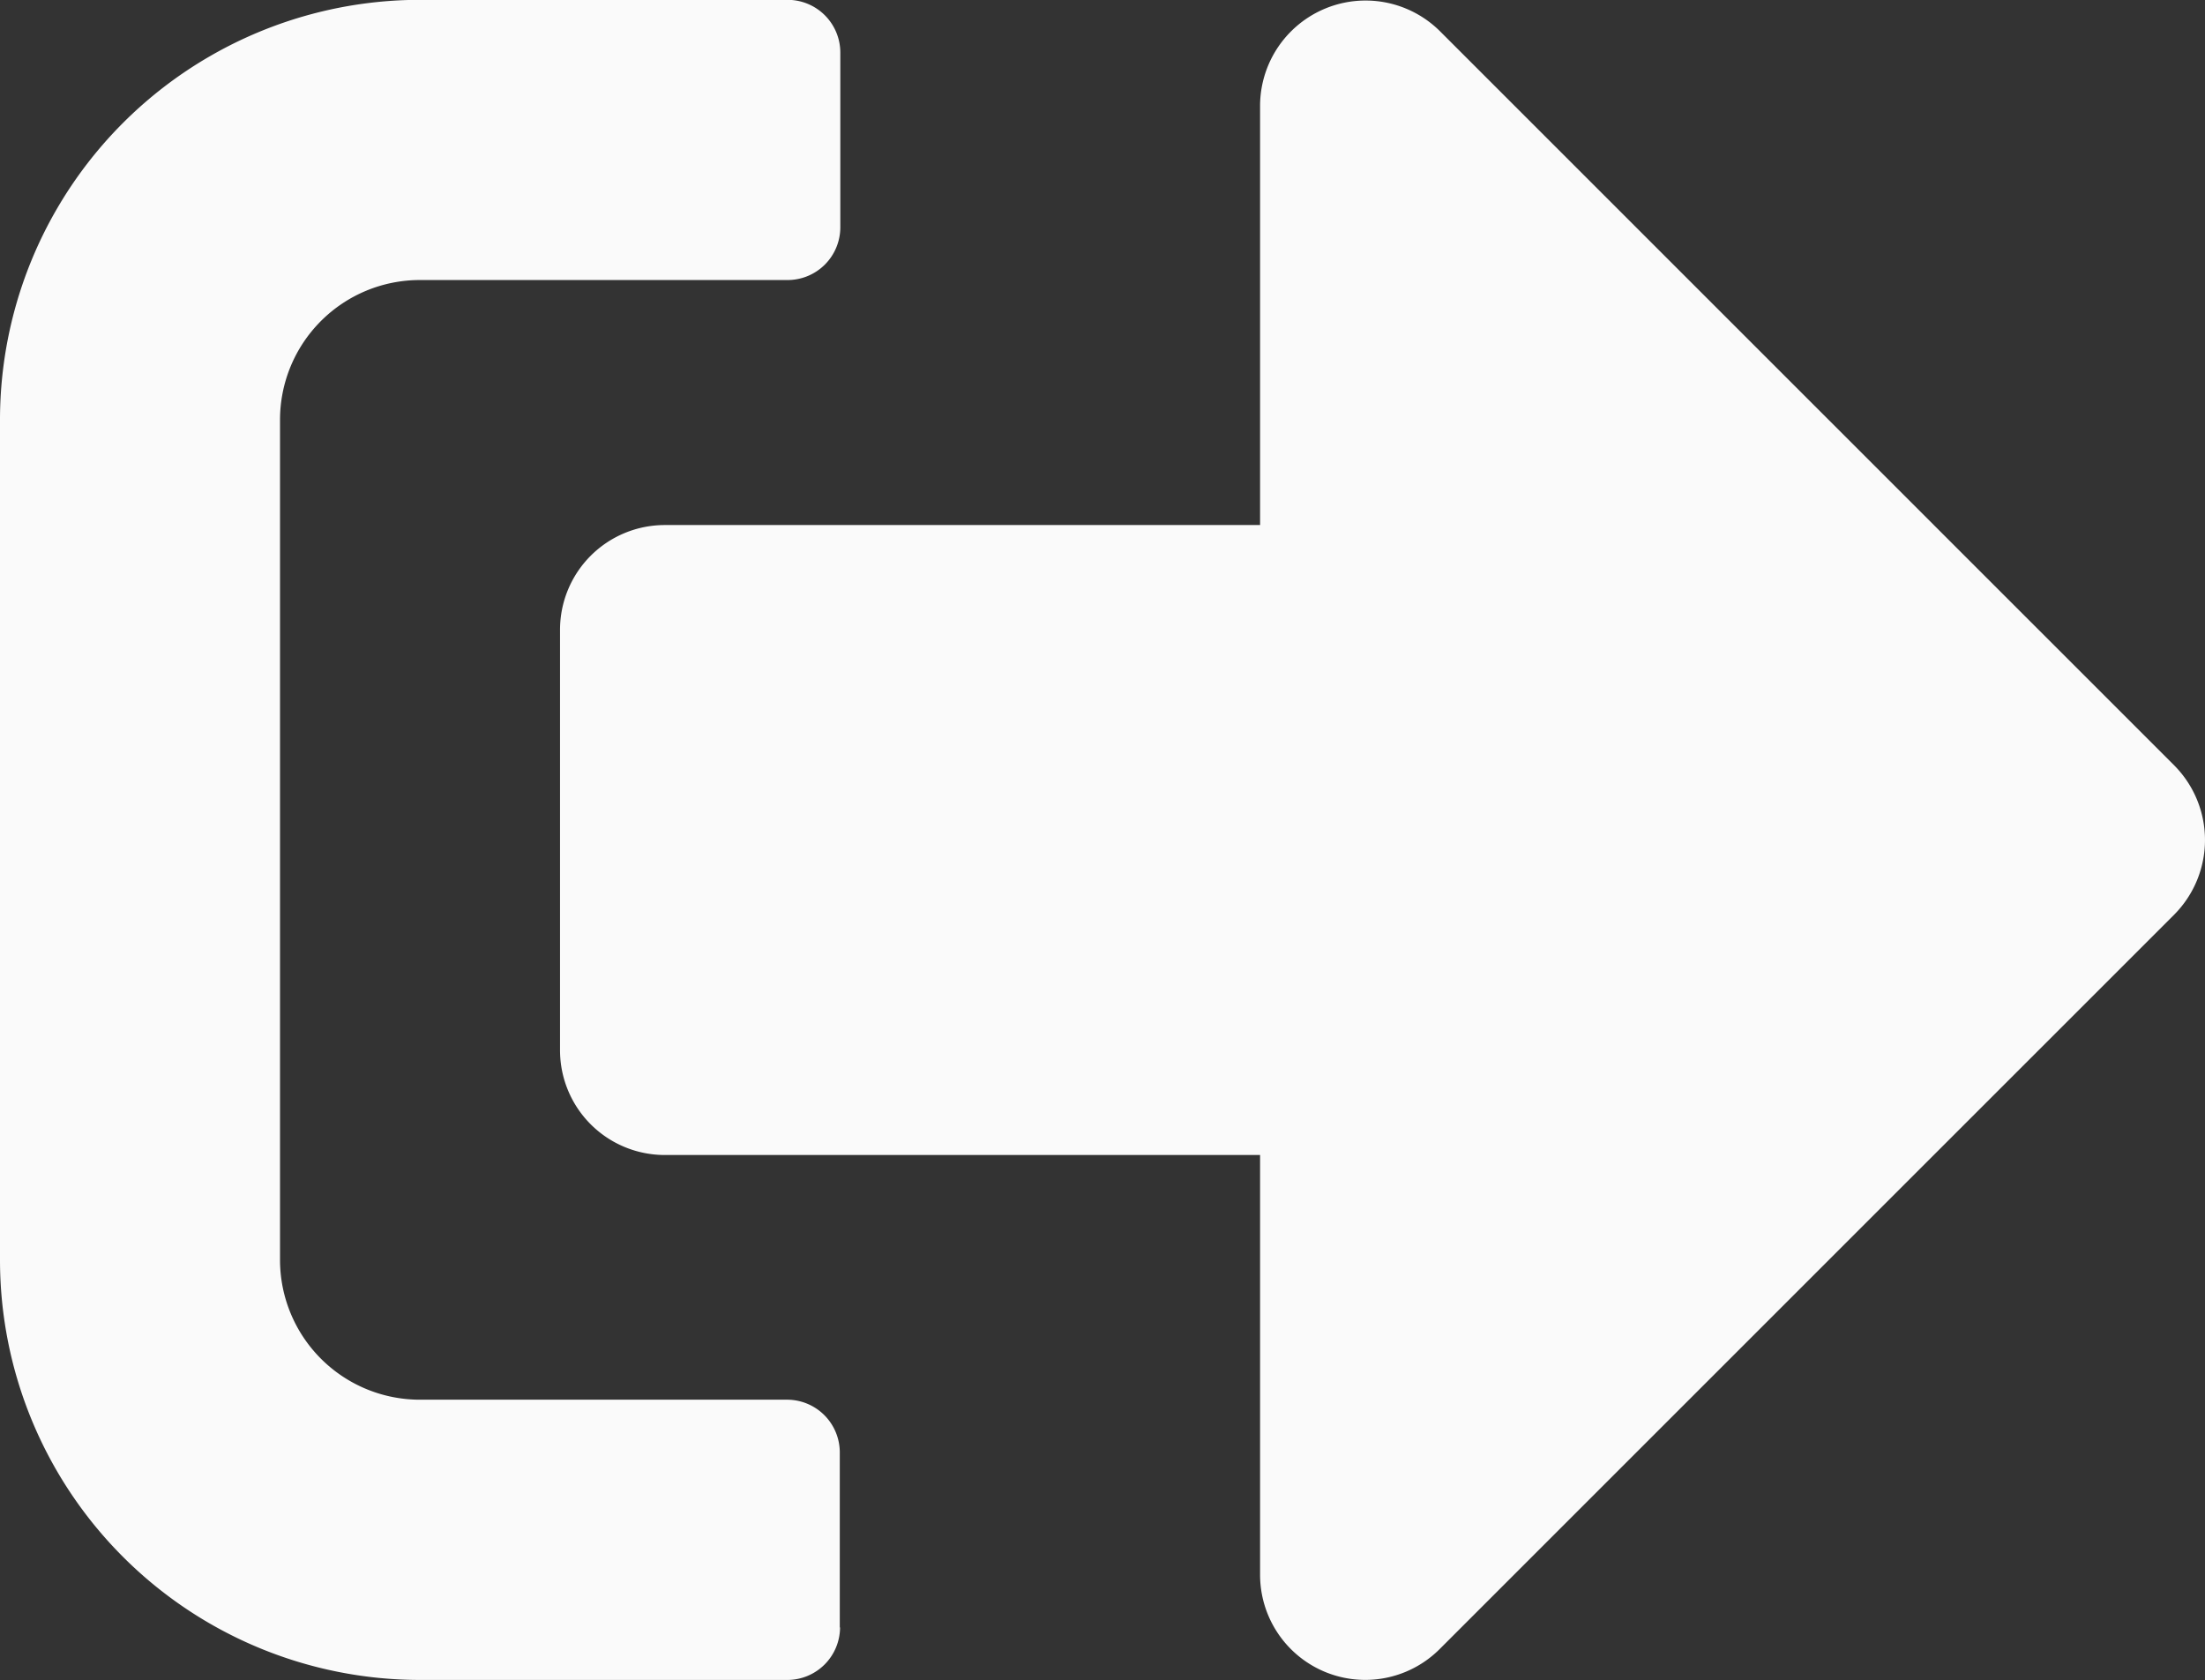 <svg xmlns="http://www.w3.org/2000/svg" width="41.798" height="31.853" viewBox="0 0 41.798 31.853"><rect x="0" y="0" width="41.798" height="31.853" fill="#333333" stroke="none"/><path d="M41.219,81.314,27.286,95.247a1.994,1.994,0,0,1-3.4-1.41V85.876H12.606a1.986,1.986,0,0,1-1.99-1.99V75.923a1.986,1.986,0,0,1,1.99-1.99H23.886V65.971a2,2,0,0,1,3.4-1.41L41.219,78.494A2.007,2.007,0,0,1,41.219,81.314Zm-25.3,13.519V91.515a1,1,0,0,0-1-1H7.962a2.651,2.651,0,0,1-2.654-2.654V71.942a2.651,2.651,0,0,1,2.654-2.654h6.967a1,1,0,0,0,1-1V64.976a1,1,0,0,0-1-1H7.962A7.964,7.964,0,0,0,0,71.942V87.866a7.964,7.964,0,0,0,7.962,7.962h6.967A1,1,0,0,0,15.924,94.833Z" transform="translate(0 -63.979)" fill="#fafafa"/></svg>